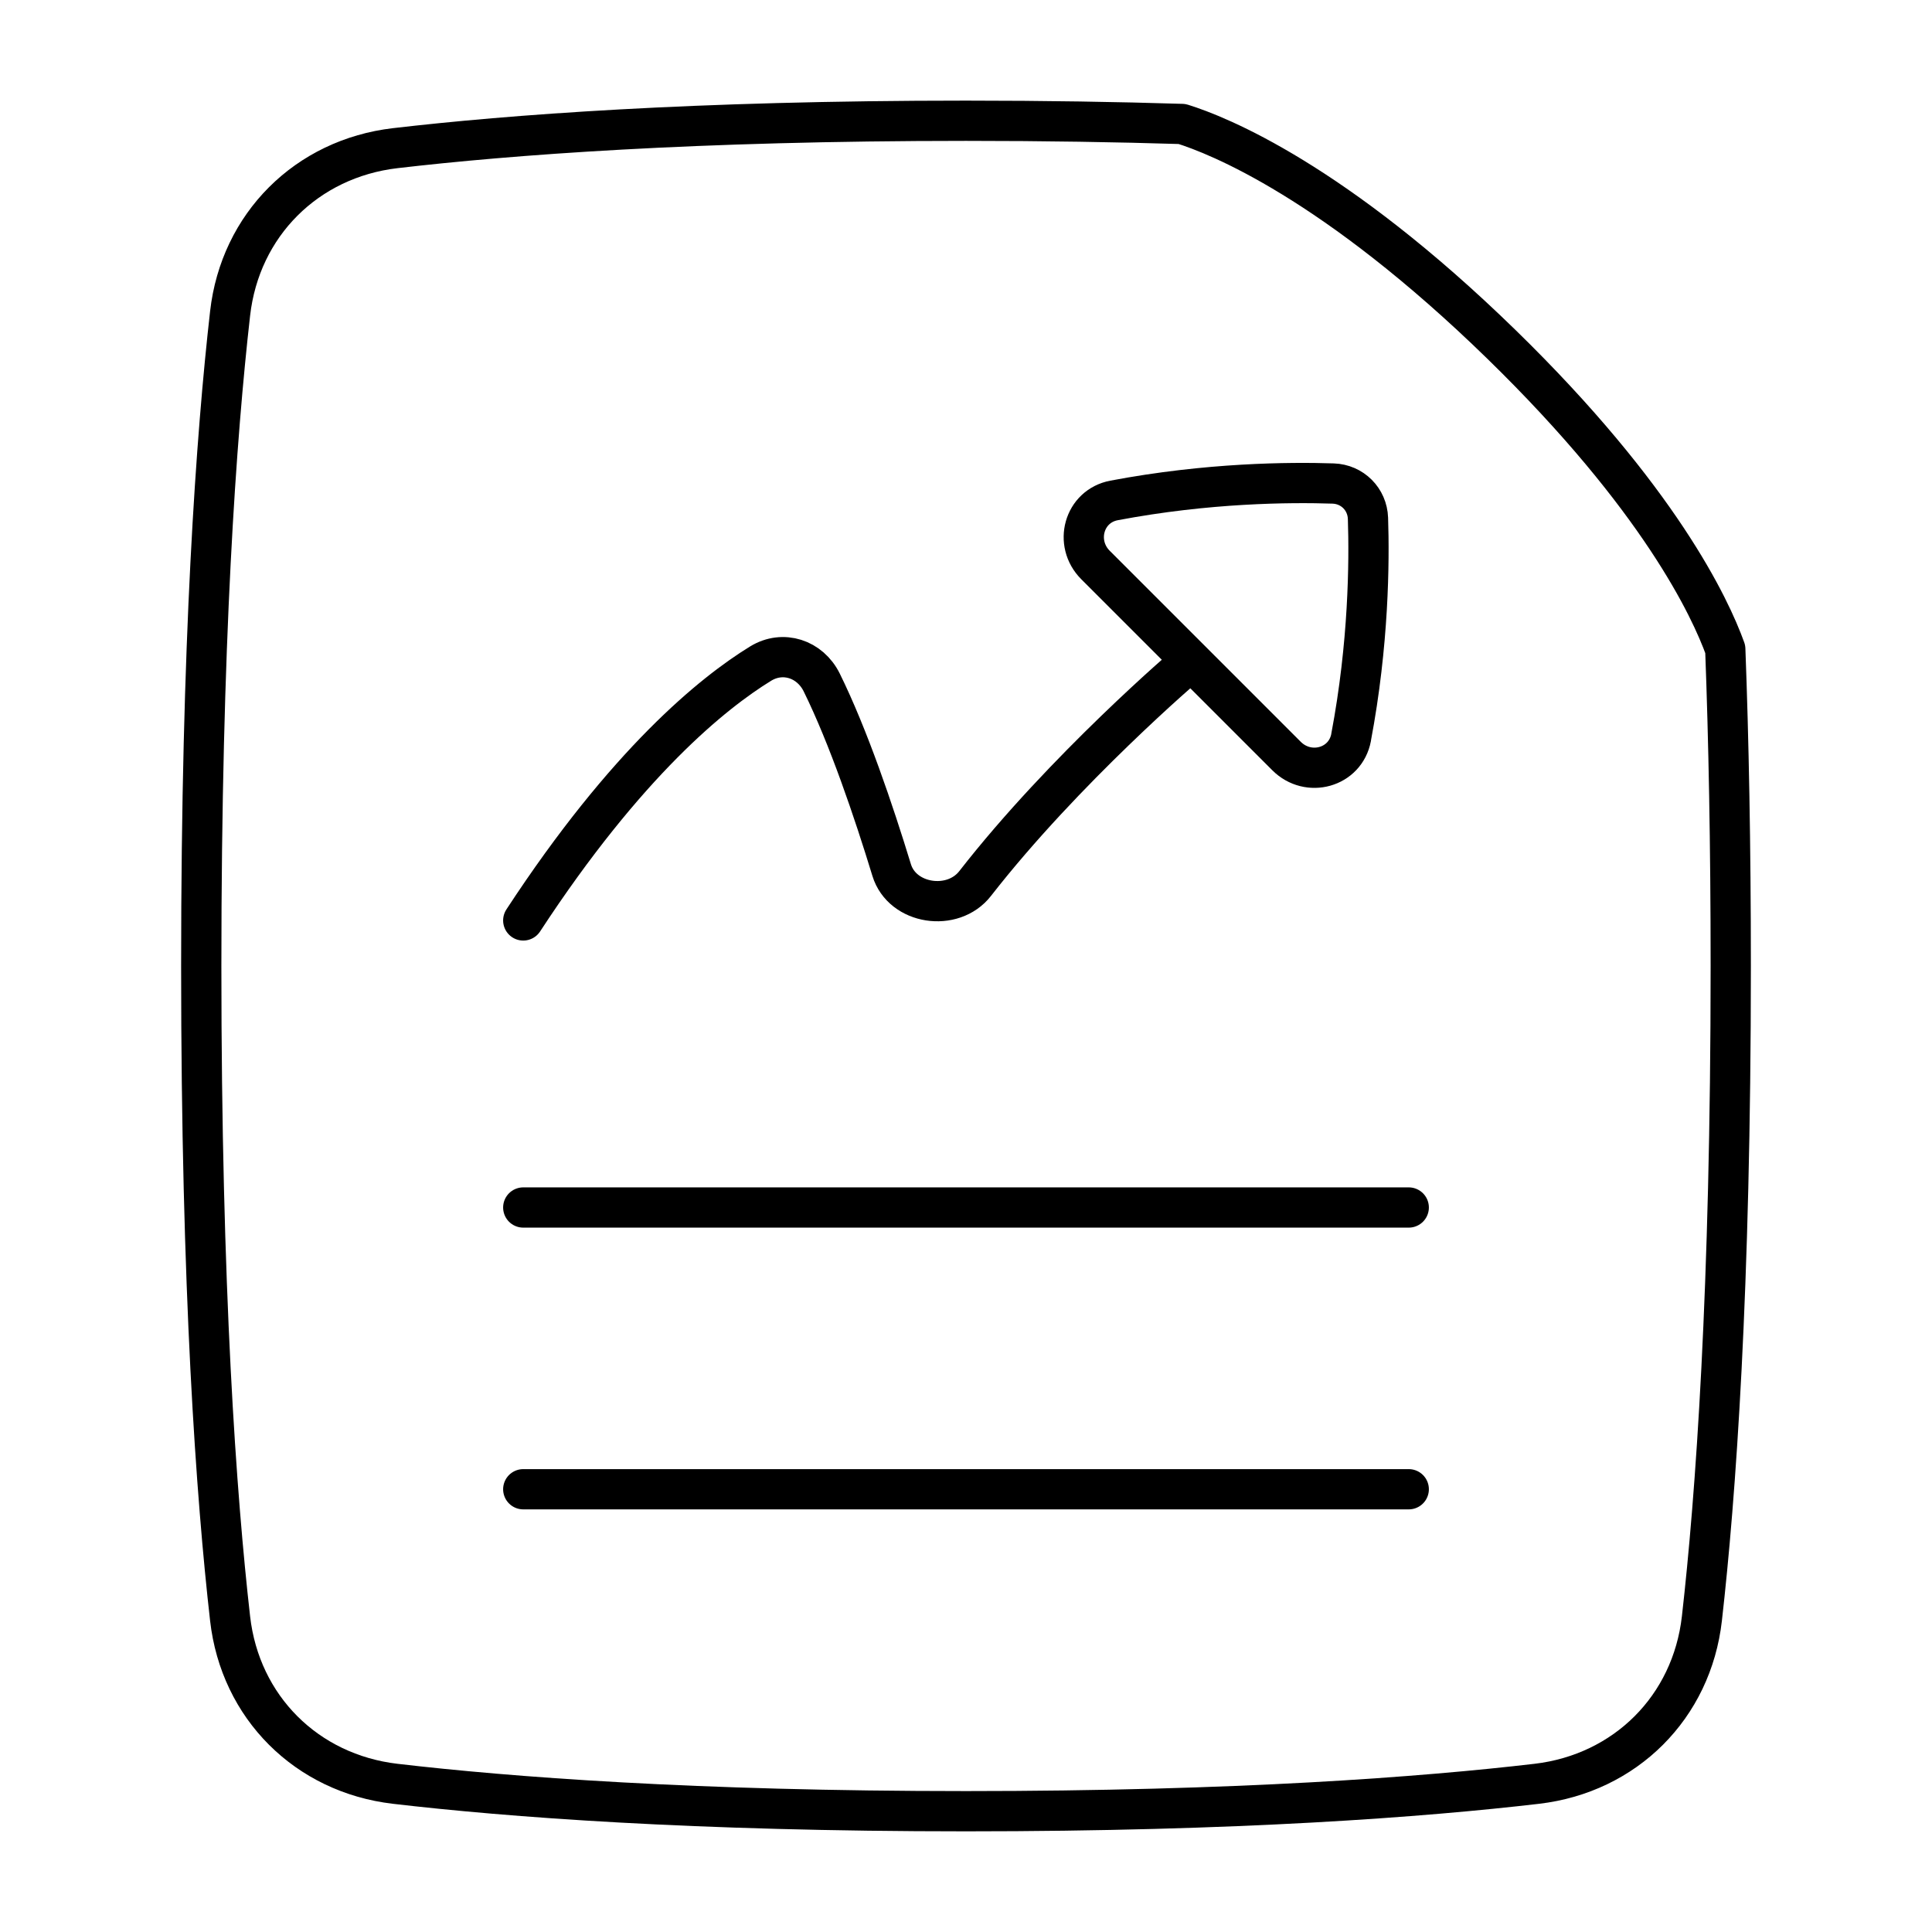 <svg xmlns="http://www.w3.org/2000/svg" fill="none" viewBox="0 0 48 48" id="File-Report--Streamline-Plump">
  <desc>
    File Report Streamline Icon: https://streamlinehq.com
  </desc>
  <g id="file-report">
    <path id="Subtract" stroke="#000000" stroke-linecap="round" stroke-linejoin="round" d="M29.368 3.08c0.897 0.279 3.777 1.422 7.937 5.478 3.921 3.824 5.187 6.538 5.559 7.57 0.084 2.241 0.136 4.851 0.136 7.871 0 8.064 -0.375 13.204 -0.717 16.214 -0.25 2.201 -1.903 3.848 -4.103 4.105 -2.815 0.329 -7.413 0.681 -14.18 0.681 -6.767 0 -11.365 -0.352 -14.18 -0.681 -2.201 -0.257 -3.853 -1.903 -4.103 -4.105C5.375 37.204 5 32.065 5 24c0 -8.065 0.375 -13.204 0.717 -16.214 0.25 -2.201 1.903 -3.848 4.103 -4.105C12.635 3.353 17.233 3 24 3c1.97 0 3.756 0.03 5.368 0.08Z" stroke-width="1"></path>
    <path id="Vector 829" stroke="#000000" stroke-linecap="round" stroke-linejoin="round" d="M13 37h22" stroke-width="1"></path>
    <path id="Vector 830" stroke="#000000" stroke-linecap="round" stroke-linejoin="round" d="M13 30h22" stroke-width="1"></path>
    <path id="Vector 79" stroke="#000000" stroke-linecap="round" stroke-linejoin="round" d="M13 22.868c2.571 -3.93 4.717 -5.656 5.896 -6.38 0.557 -0.342 1.231 -0.118 1.52 0.469 0.663 1.345 1.289 3.193 1.737 4.659 0.263 0.861 1.52 1.046 2.073 0.336C26.452 19.095 29.5 16.5 29.5 16.5" stroke-width="1"></path>
    <path id="Vector" stroke="#000000" stroke-linecap="round" stroke-linejoin="round" d="M33.567 18.321c0.44 -2.325 0.456 -4.363 0.42 -5.443 -0.016 -0.476 -0.389 -0.849 -0.865 -0.865 -1.08 -0.036 -3.119 -0.02 -5.443 0.42 -0.754 0.143 -1.004 1.062 -0.461 1.605l4.745 4.745c0.543 0.543 1.462 0.293 1.605 -0.461Z" stroke-width="1"></path>
  </g>
</svg>